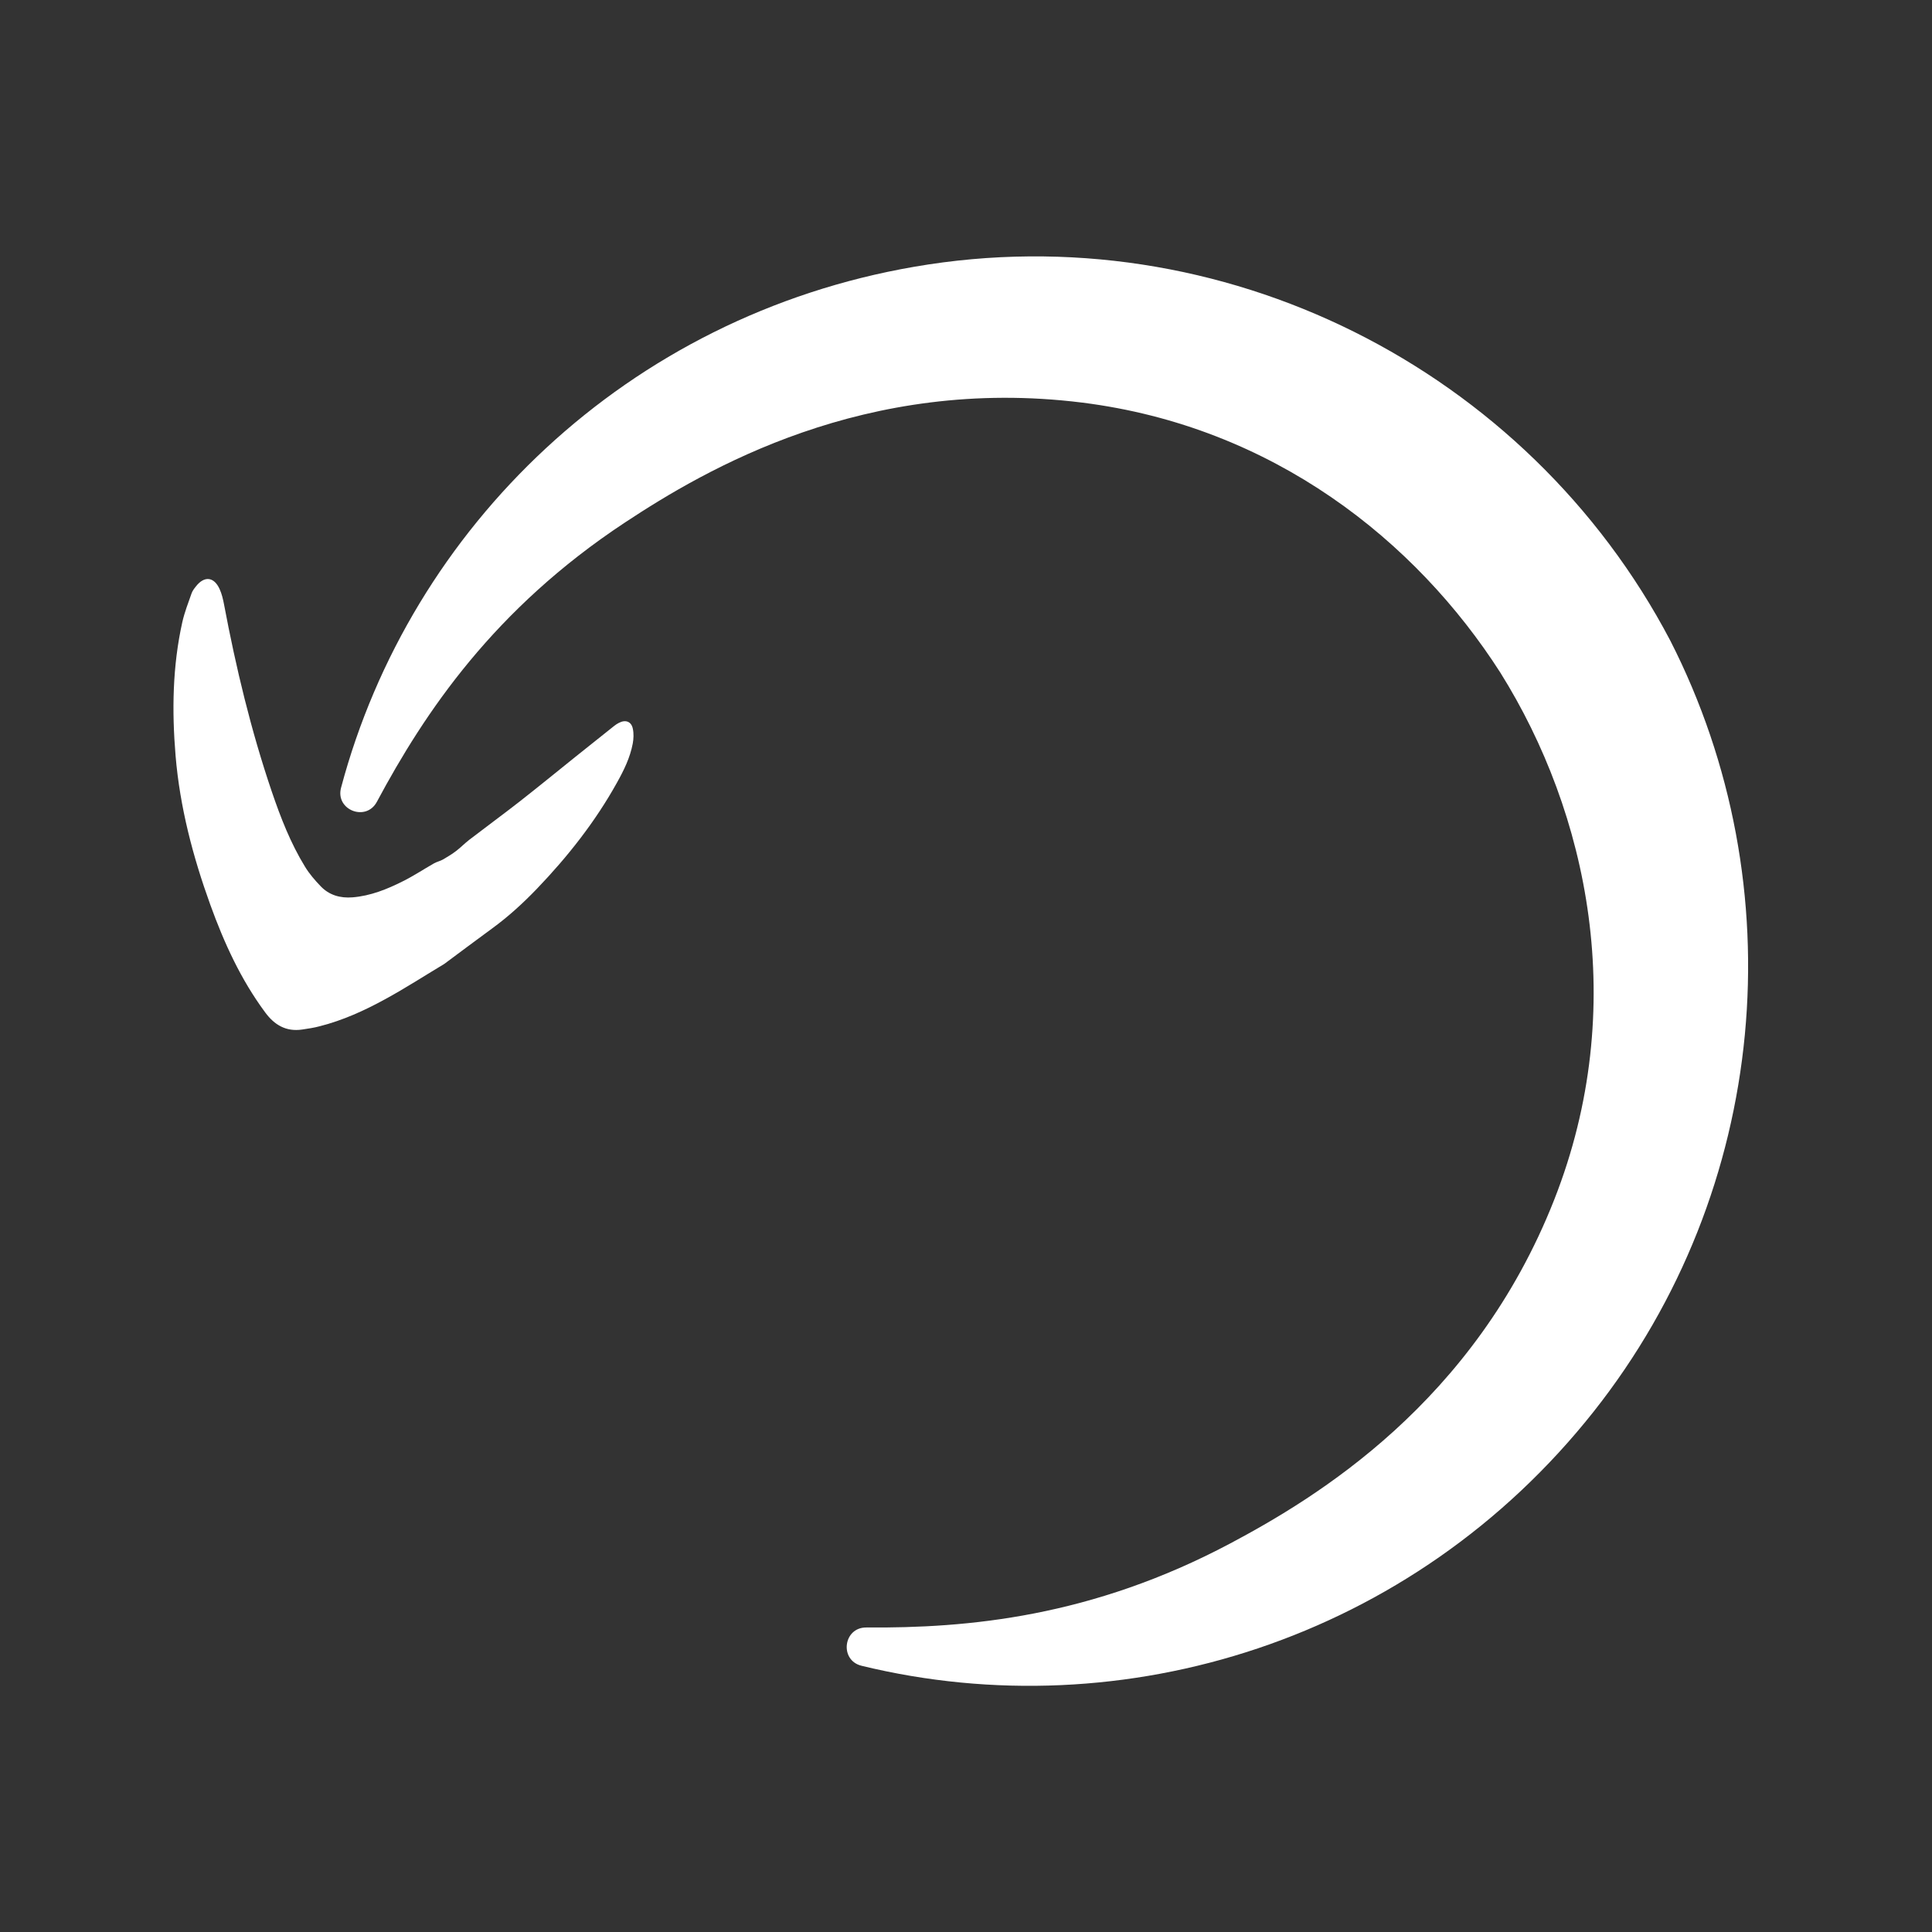 <?xml version="1.0" encoding="UTF-8" standalone="no"?>
<!-- Generator: Adobe Illustrator 26.3.1, SVG Export Plug-In . SVG Version: 6.00 Build 0)  -->

<svg
   version="1.1"
   id="Layer_1"
   x="0px"
   y="0px"
   viewBox="0 0 200 200"
   xml:space="preserve"
   sodipodi:docname="logo-blue.svg"
   inkscape:version="1.2.1 (9c6d41e, 2022-07-14)"
   width="200"
   height="200"
   xmlns:inkscape="http://www.inkscape.org/namespaces/inkscape"
   xmlns:sodipodi="http://sodipodi.sourceforge.net/DTD/sodipodi-0.dtd"
   xmlns="http://www.w3.org/2000/svg"
   xmlns:svg="http://www.w3.org/2000/svg"><rect x="0" y="0" width="200" height="200" fill="#333333" stroke="none"/><defs
   id="defs81" /><sodipodi:namedview
   id="namedview79"
   pagecolor="#000000"
   bordercolor="#000000"
   borderopacity="0.25"
   inkscape:showpageshadow="2"
   inkscape:pageopacity="0"
   inkscape:pagecheckerboard="0"
   inkscape:deskcolor="#d1d1d1"
   showgrid="false"
   inkscape:zoom="1.1614745"
   inkscape:cx="62.420655"
   inkscape:cy="82.653558"
   inkscape:window-width="1512"
   inkscape:window-height="916"
   inkscape:window-x="0"
   inkscape:window-y="38"
   inkscape:window-maximized="0"
   inkscape:current-layer="Layer_1" />
<style
   type="text/css"
   id="style46">
	.st0{fill:#009FE3;}
	.st1{clip-path:url(#SVGID_00000142167476351675356410000012842790861168998546_);fill:#FFFFFF;}
	.st2{clip-path:url(#SVGID_00000142167476351675356410000012842790861168998546_);fill:#CDCCCC;}
	.st3{fill:#FFFFFF;}
</style>

<rect
   style="display:none;fill:#009fe3;fill-opacity:1;stroke-width:0.926"
   id="rect1053"
   width="200"
   height="200"
   x="0"
   y="0" /><g
   id="g76"
   transform="matrix(1.222,0,0,1.222,-44.597,-44.855)">
	
	
	
	
	
	
	
	
	
	
	
	
	<path
   class="st3"
   d="m 113.953,59.303 c -24.316,4.189 -42.691,22.067 -48.566,44.134 -0.506,1.883 2.118,2.914 3.036,1.19 4.057,-7.581 9.914,-16.332 21.017,-23.66 6.831,-4.507 20.343,-12.444 38.709,-10.157 16.192,2.024 28.308,11.722 35.448,22.882 7.421,11.863 10.982,28.326 4.563,44.64 -6.775,17.223 -20.221,25.281 -27.445,29.123 -11.75,6.241 -22.236,7.187 -30.828,7.121 -1.958,-0.019 -2.305,2.774 -0.412,3.242 22.189,5.407 46.683,-2.165 62.003,-21.505 14.927,-18.844 17.11,-44.565 6.512,-65.339 C 165.892,67.942 140.002,54.805 113.953,59.303 Z"
   id="path72"
   style="stroke-width:0.937" />
	<path
   class="st3"
   d="m 88.934,97.936 c -0.15,0.075 -0.29,0.169 -0.431,0.281 -1.087,0.862 -2.165,1.724 -3.242,2.586 -1.584,1.274 -3.158,2.558 -4.76,3.814 -1.406,1.096 -2.839,2.146 -4.254,3.233 -0.375,0.29 -0.712,0.637 -1.087,0.928 -0.356,0.272 -0.74,0.506 -1.124,0.731 -0.244,0.141 -0.534,0.197 -0.778,0.337 -0.89,0.506 -1.733,1.068 -2.642,1.518 -1.34,0.675 -2.736,1.237 -4.254,1.359 -1.049,0.084 -1.986,-0.187 -2.708,-0.946 -0.487,-0.506 -0.956,-1.049 -1.321,-1.649 -1.218,-1.986 -2.061,-4.151 -2.811,-6.353 -1.762,-5.182 -3.036,-10.495 -4.048,-15.864 -0.084,-0.44 -0.187,-0.89 -0.375,-1.302 -0.478,-1.059 -1.312,-1.134 -2.024,-0.206 -0.141,0.178 -0.281,0.365 -0.356,0.581 -0.281,0.796 -0.59,1.593 -0.778,2.418 -0.834,3.739 -0.89,7.524 -0.572,11.329 0.365,4.348 1.462,8.527 2.942,12.622 1.171,3.233 2.586,6.334 4.648,9.117 0.787,1.068 1.771,1.649 3.13,1.452 0.506,-0.075 1.012,-0.15 1.499,-0.281 1.958,-0.497 3.786,-1.331 5.547,-2.296 1.687,-0.918 3.308,-1.968 4.994,-2.98 1.331,-0.984 2.68,-2.005 4.057,-3.008 1.377,-1.003 2.624,-2.146 3.804,-3.373 2.614,-2.727 4.938,-5.678 6.775,-8.986 0.581,-1.04 1.106,-2.108 1.331,-3.298 0.075,-0.403 0.094,-0.853 0.009,-1.256 -0.122,-0.618 -0.618,-0.796 -1.171,-0.506 z"
   id="path74"
   style="stroke-width:0.937" />
</g></svg>
